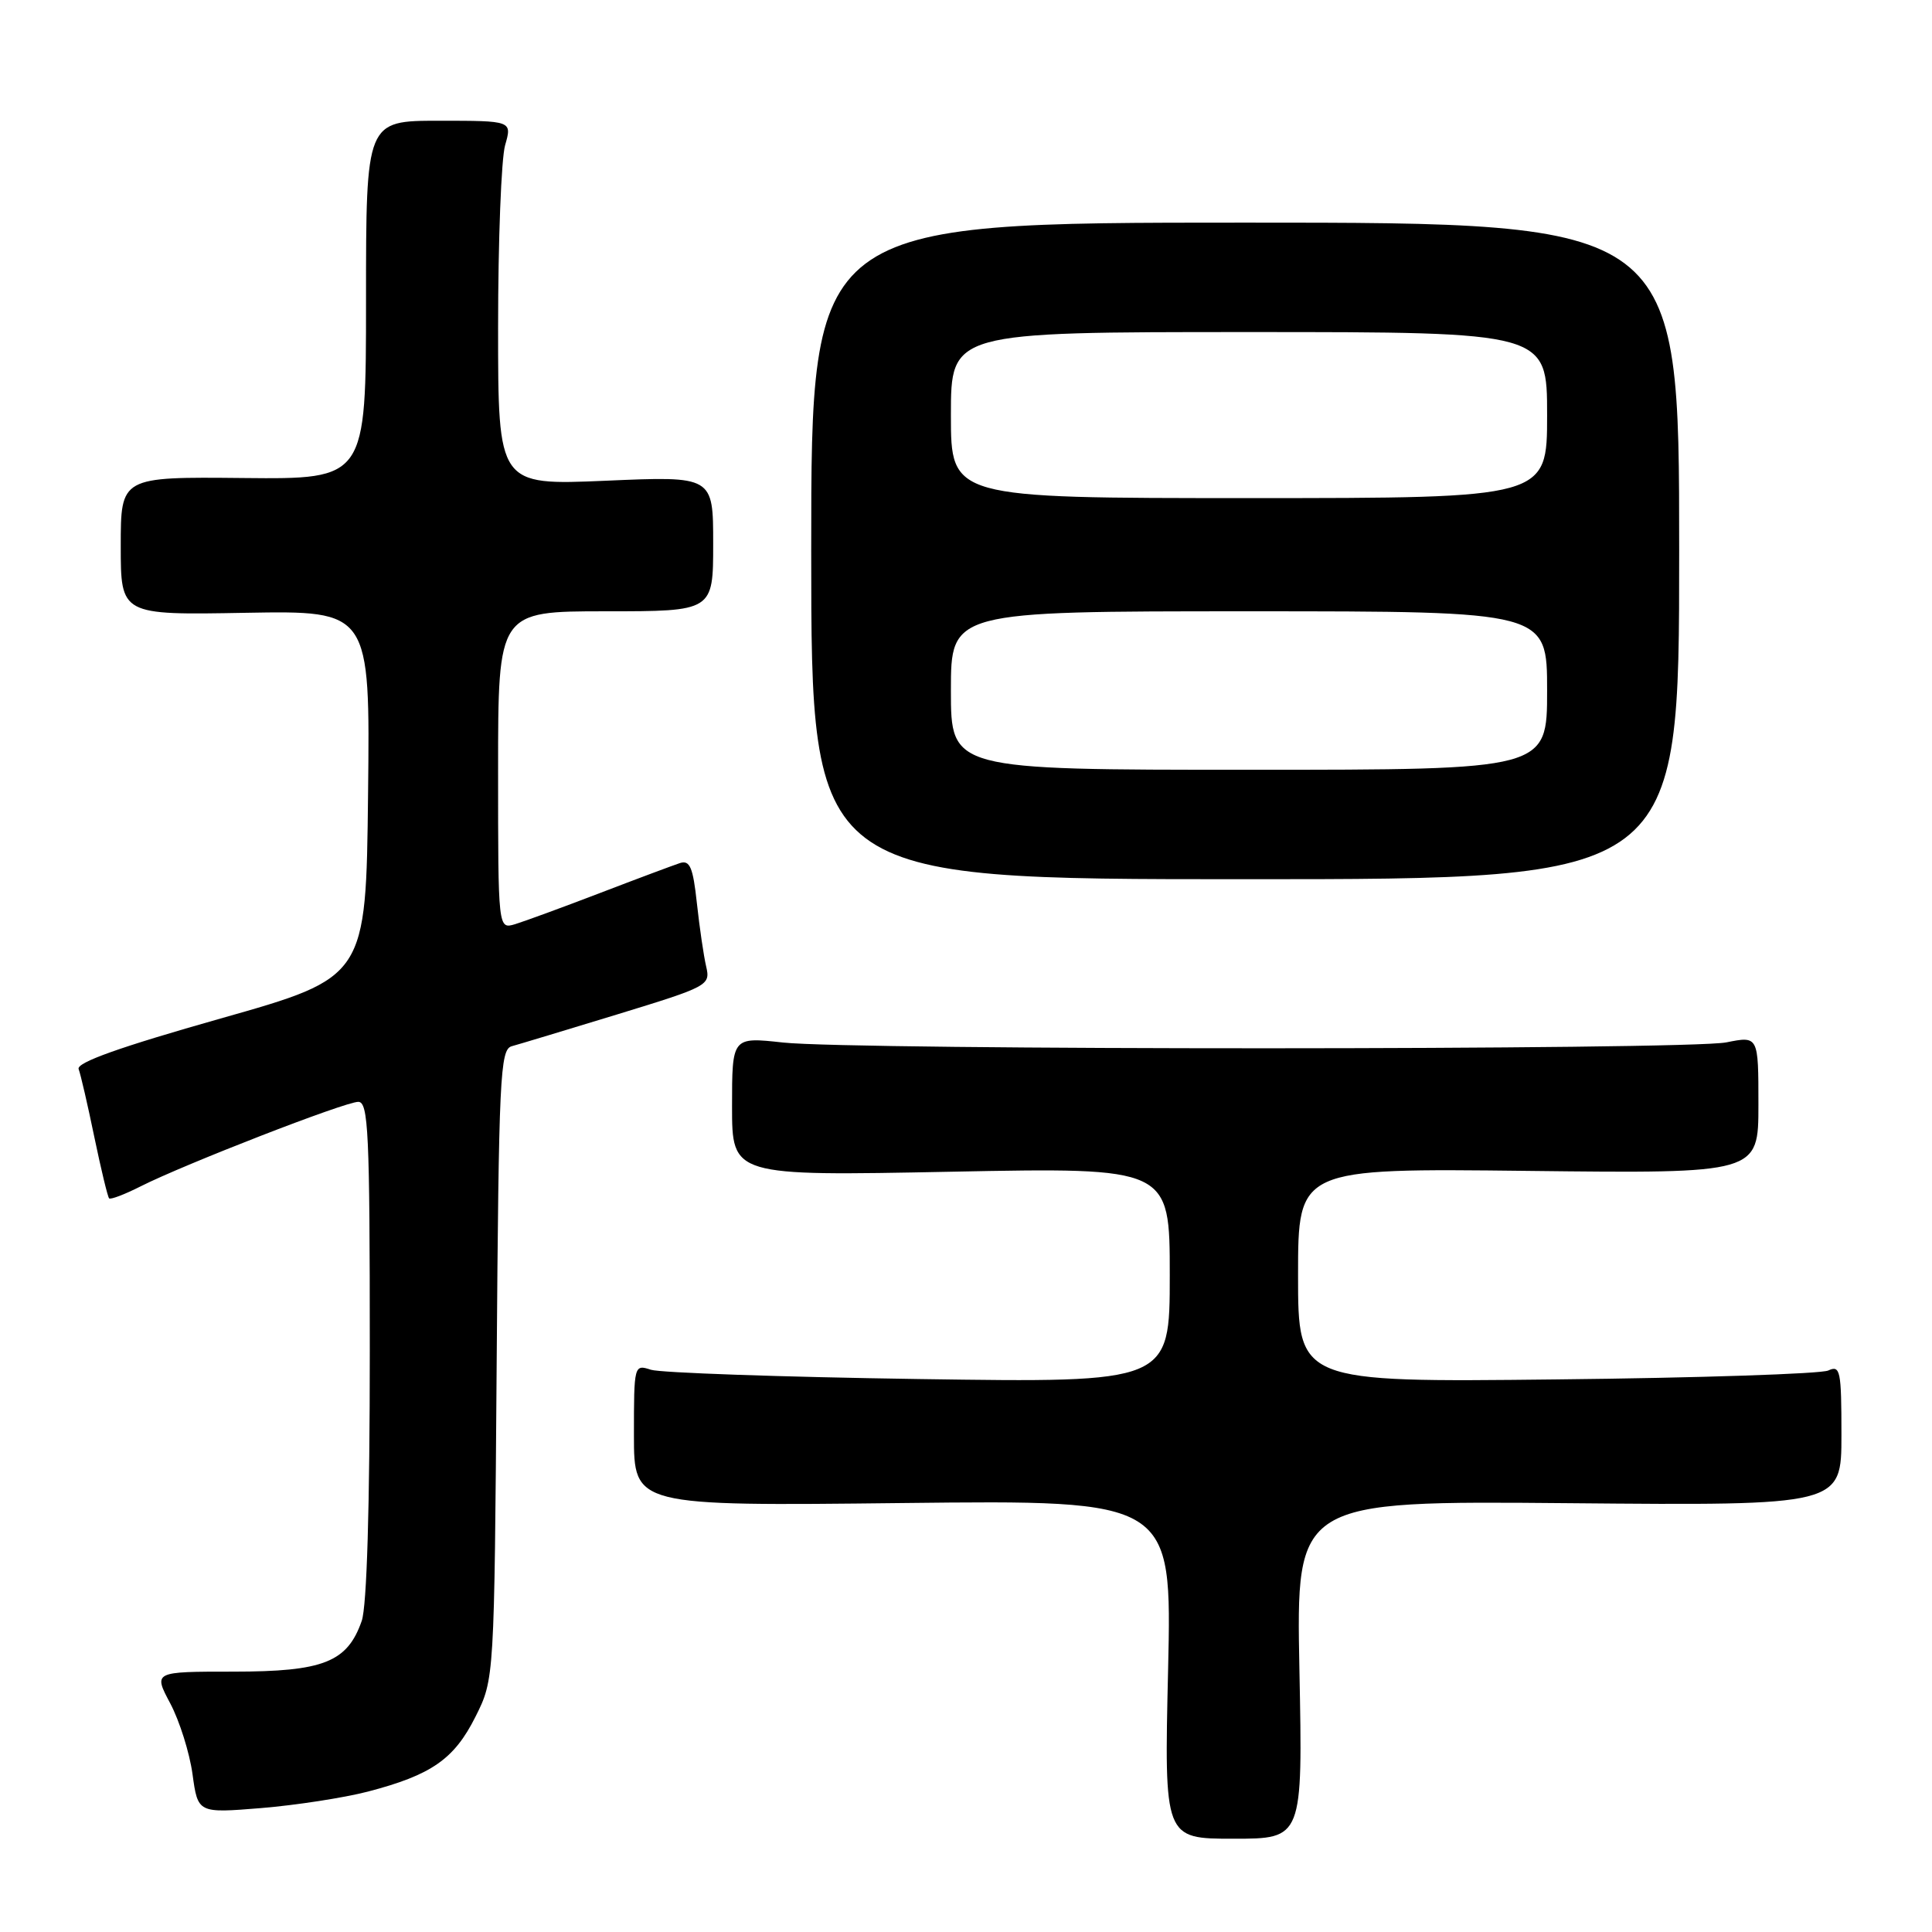 <?xml version="1.0" encoding="UTF-8" standalone="no"?>
<!DOCTYPE svg PUBLIC "-//W3C//DTD SVG 1.1//EN" "http://www.w3.org/Graphics/SVG/1.1/DTD/svg11.dtd" >
<svg xmlns="http://www.w3.org/2000/svg" xmlns:xlink="http://www.w3.org/1999/xlink" version="1.1" viewBox="0 0 256 256">
 <g >
 <path fill="currentColor"
d=" M 172.18 221.25 C 171.74 198.86 171.74 198.86 207.87 199.18 C 244.00 199.50 244.00 199.50 244.00 190.14 C 244.00 181.59 243.85 180.86 242.25 181.60 C 241.29 182.04 225.09 182.58 206.25 182.78 C 172.00 183.16 172.00 183.16 172.00 168.98 C 172.00 154.80 172.00 154.80 202.50 155.15 C 233.00 155.50 233.00 155.50 233.00 146.38 C 233.00 137.27 233.00 137.27 228.75 138.12 C 223.56 139.15 113.18 139.17 103.75 138.14 C 97.00 137.40 97.00 137.40 97.00 146.61 C 97.00 155.83 97.00 155.83 126.00 155.26 C 155.00 154.69 155.00 154.69 155.00 168.95 C 155.00 183.22 155.00 183.22 121.75 182.73 C 103.46 182.46 87.49 181.90 86.25 181.50 C 84.02 180.77 84.00 180.87 84.00 190.16 C 84.00 199.56 84.00 199.56 119.65 199.16 C 155.29 198.76 155.29 198.76 154.78 221.20 C 154.26 243.64 154.26 243.64 163.44 243.64 C 172.62 243.64 172.62 243.64 172.18 221.25 Z  M 48.73 237.40 C 57.16 235.20 60.18 233.11 63.00 227.48 C 65.50 222.50 65.50 222.50 65.81 180.80 C 66.09 142.65 66.26 139.06 67.81 138.63 C 68.74 138.38 75.05 136.47 81.83 134.40 C 93.88 130.71 94.15 130.56 93.57 128.06 C 93.24 126.65 92.69 122.88 92.34 119.67 C 91.83 114.93 91.41 113.94 90.10 114.36 C 89.22 114.65 84.45 116.43 79.50 118.33 C 74.55 120.23 69.49 122.08 68.25 122.46 C 66.00 123.13 66.00 123.13 66.00 102.07 C 66.00 81.00 66.00 81.00 80.25 81.00 C 94.50 81.00 94.50 81.00 94.50 72.04 C 94.50 63.08 94.50 63.08 80.25 63.70 C 66.00 64.31 66.00 64.31 66.00 43.40 C 66.00 31.90 66.42 21.03 66.93 19.24 C 67.86 16.00 67.86 16.00 58.18 16.00 C 48.50 16.00 48.50 16.00 48.50 39.75 C 48.50 63.50 48.50 63.50 32.25 63.34 C 16.00 63.18 16.00 63.18 16.00 72.34 C 16.00 81.50 16.00 81.50 32.52 81.20 C 49.04 80.91 49.04 80.91 48.77 105.20 C 48.50 129.50 48.50 129.50 29.22 134.96 C 15.88 138.74 10.09 140.80 10.42 141.66 C 10.68 142.34 11.62 146.40 12.50 150.67 C 13.39 154.94 14.27 158.60 14.46 158.79 C 14.65 158.98 16.54 158.26 18.65 157.19 C 24.43 154.27 45.71 146.00 47.47 146.00 C 48.81 146.00 49.00 149.99 49.00 178.85 C 49.00 199.70 48.61 212.83 47.93 214.78 C 46.02 220.25 42.86 221.50 30.91 221.50 C 20.32 221.50 20.32 221.50 22.56 225.71 C 23.79 228.03 25.12 232.25 25.51 235.09 C 26.22 240.26 26.22 240.26 34.60 239.58 C 39.20 239.20 45.56 238.22 48.73 237.40 Z  M 222.50 73.00 C 222.50 29.50 222.50 29.50 164.99 29.50 C 107.49 29.50 107.49 29.50 107.49 73.00 C 107.50 116.50 107.50 116.50 165.00 116.50 C 222.50 116.50 222.50 116.50 222.50 73.00 Z  M 126.00 91.50 C 126.00 81.00 126.00 81.00 165.50 81.00 C 205.00 81.00 205.00 81.00 205.00 91.50 C 205.00 102.00 205.00 102.00 165.50 102.00 C 126.00 102.00 126.00 102.00 126.00 91.50 Z  M 126.00 55.00 C 126.00 44.00 126.00 44.00 165.50 44.00 C 205.00 44.00 205.00 44.00 205.00 55.00 C 205.00 66.00 205.00 66.00 165.50 66.00 C 126.00 66.00 126.00 66.00 126.00 55.00 Z "/>
</g>
</svg>